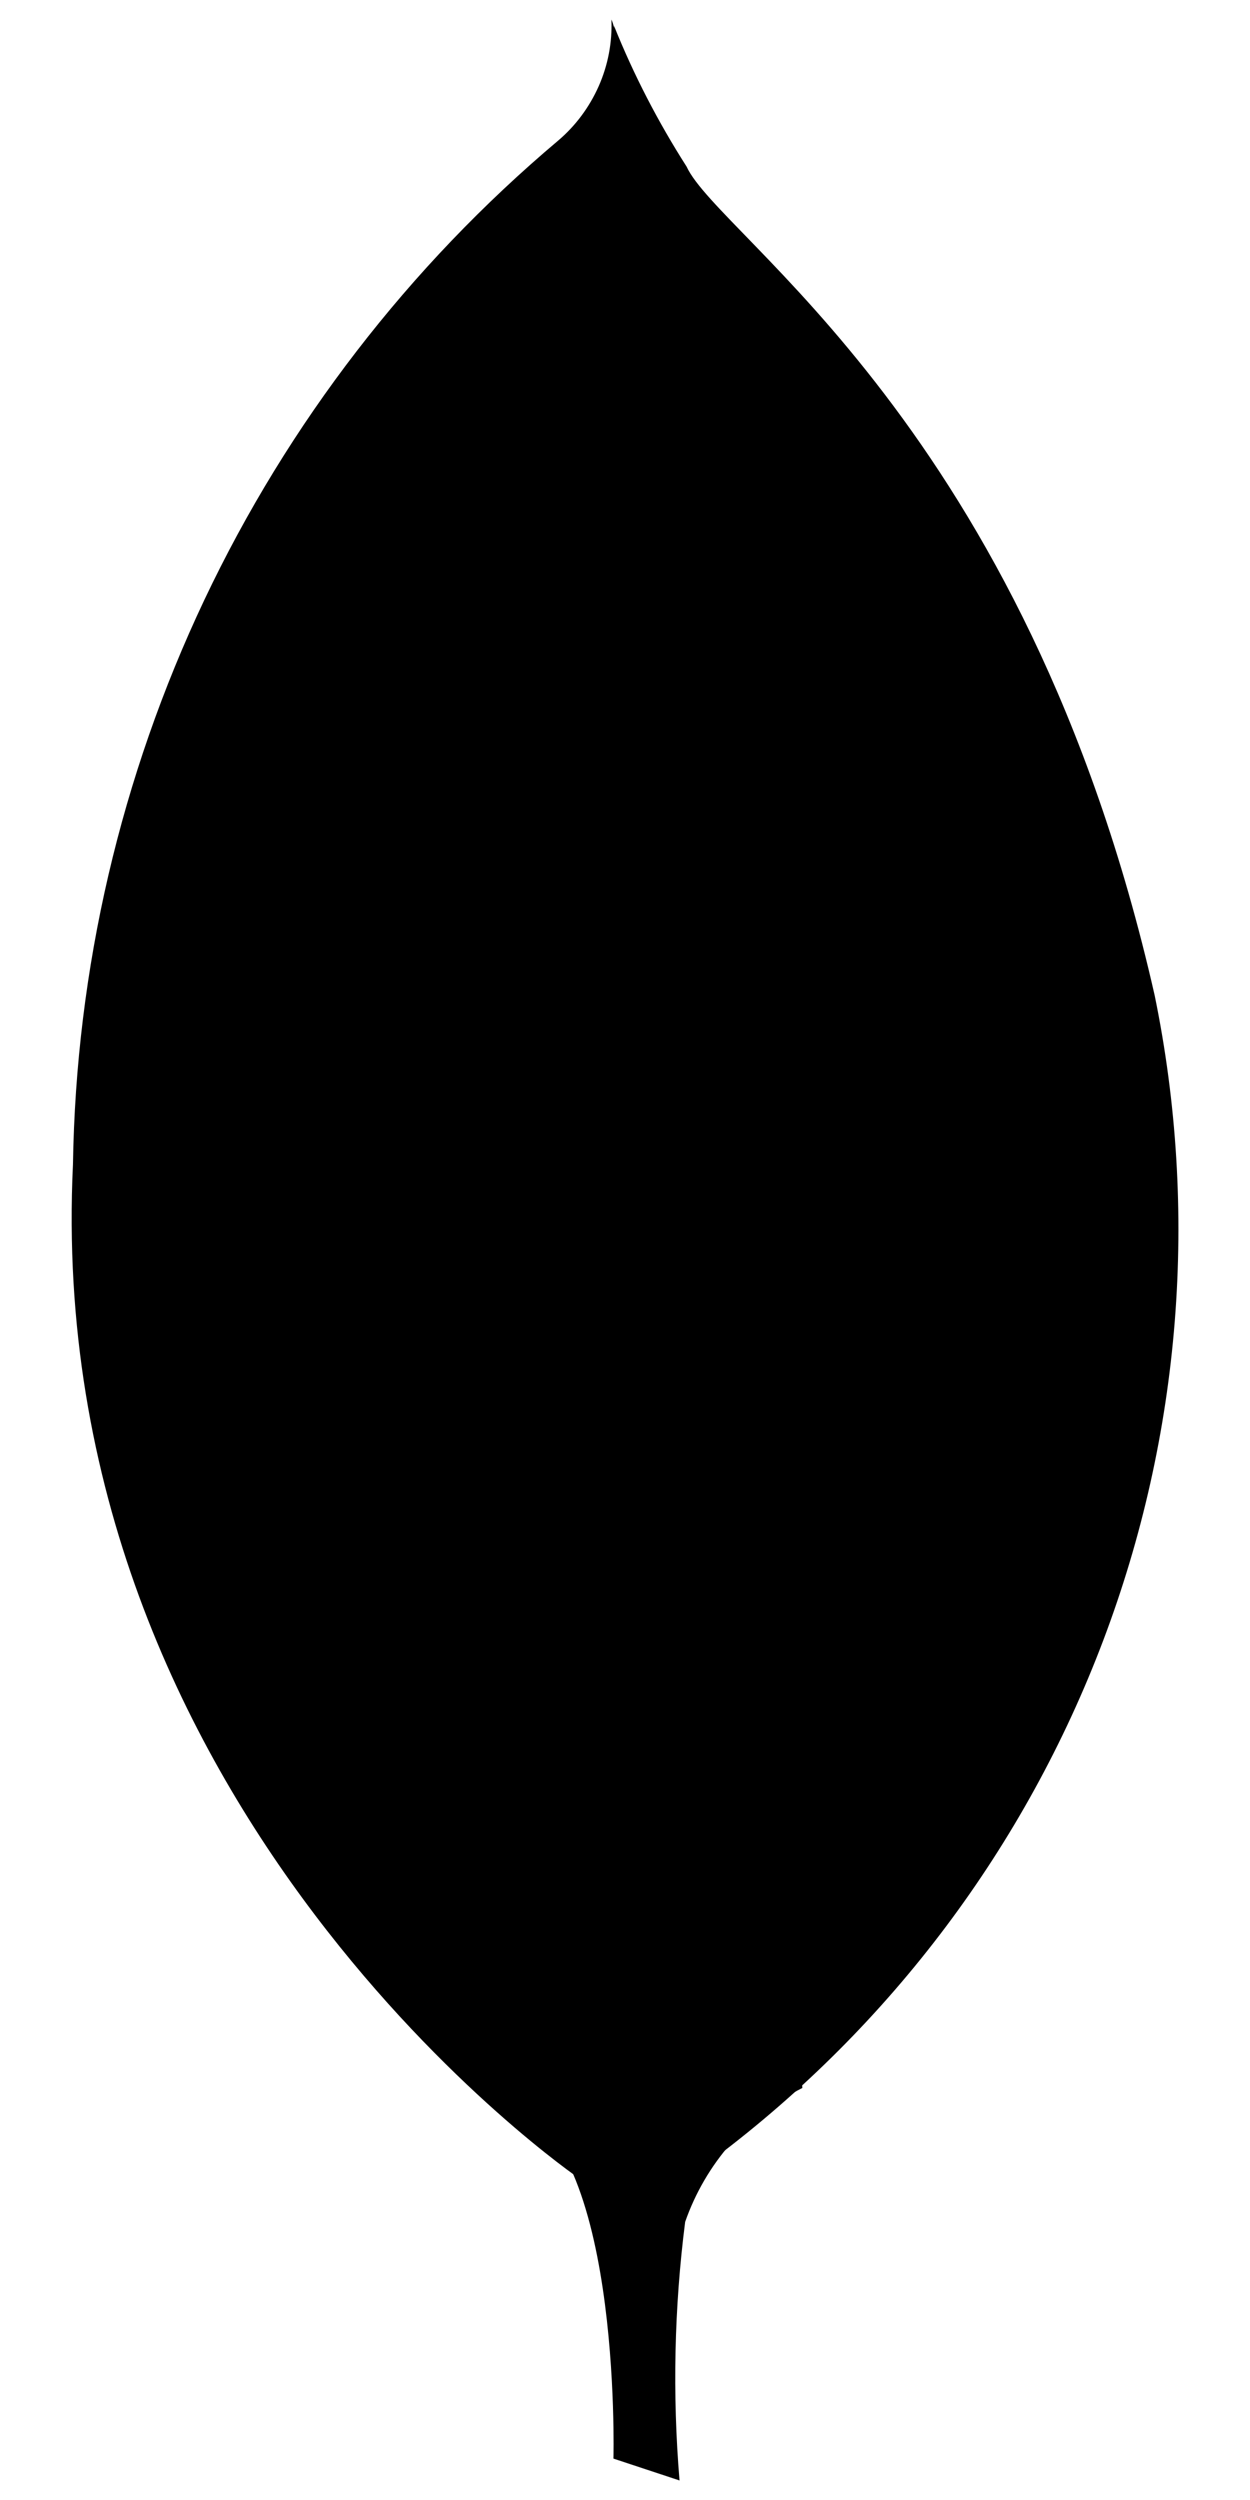<svg width="8" height="16" viewBox="0 0 8 16" fill="none" xmlns="http://www.w3.org/2000/svg">
<path d="M4.349 15.875L3.926 15.735C3.926 15.735 3.983 13.597 3.209 13.447C2.703 12.858 3.284 -11.72 5.135 13.363C4.783 13.541 4.515 13.848 4.385 14.22C4.315 14.769 4.303 15.324 4.349 15.875Z" fill="black"/>
<path d="M4.577 13.81C5.702 12.963 6.563 11.815 7.061 10.498C7.559 9.181 7.673 7.75 7.39 6.371C6.563 2.723 4.605 1.524 4.394 1.066C4.212 0.781 4.056 0.48 3.93 0.166L4.085 10.33C4.085 10.33 3.763 13.436 4.577 13.81Z" fill="black"/>
<path d="M3.711 13.945C3.711 13.945 0.268 11.6 0.467 7.452C0.486 6.201 0.773 4.969 1.308 3.839C1.844 2.708 2.616 1.706 3.572 0.9C3.684 0.805 3.772 0.686 3.832 0.551C3.891 0.417 3.919 0.272 3.913 0.125C4.128 0.586 4.093 7.012 4.115 7.763C4.202 10.687 3.953 13.393 3.711 13.945Z" fill="black"/>
</svg>
